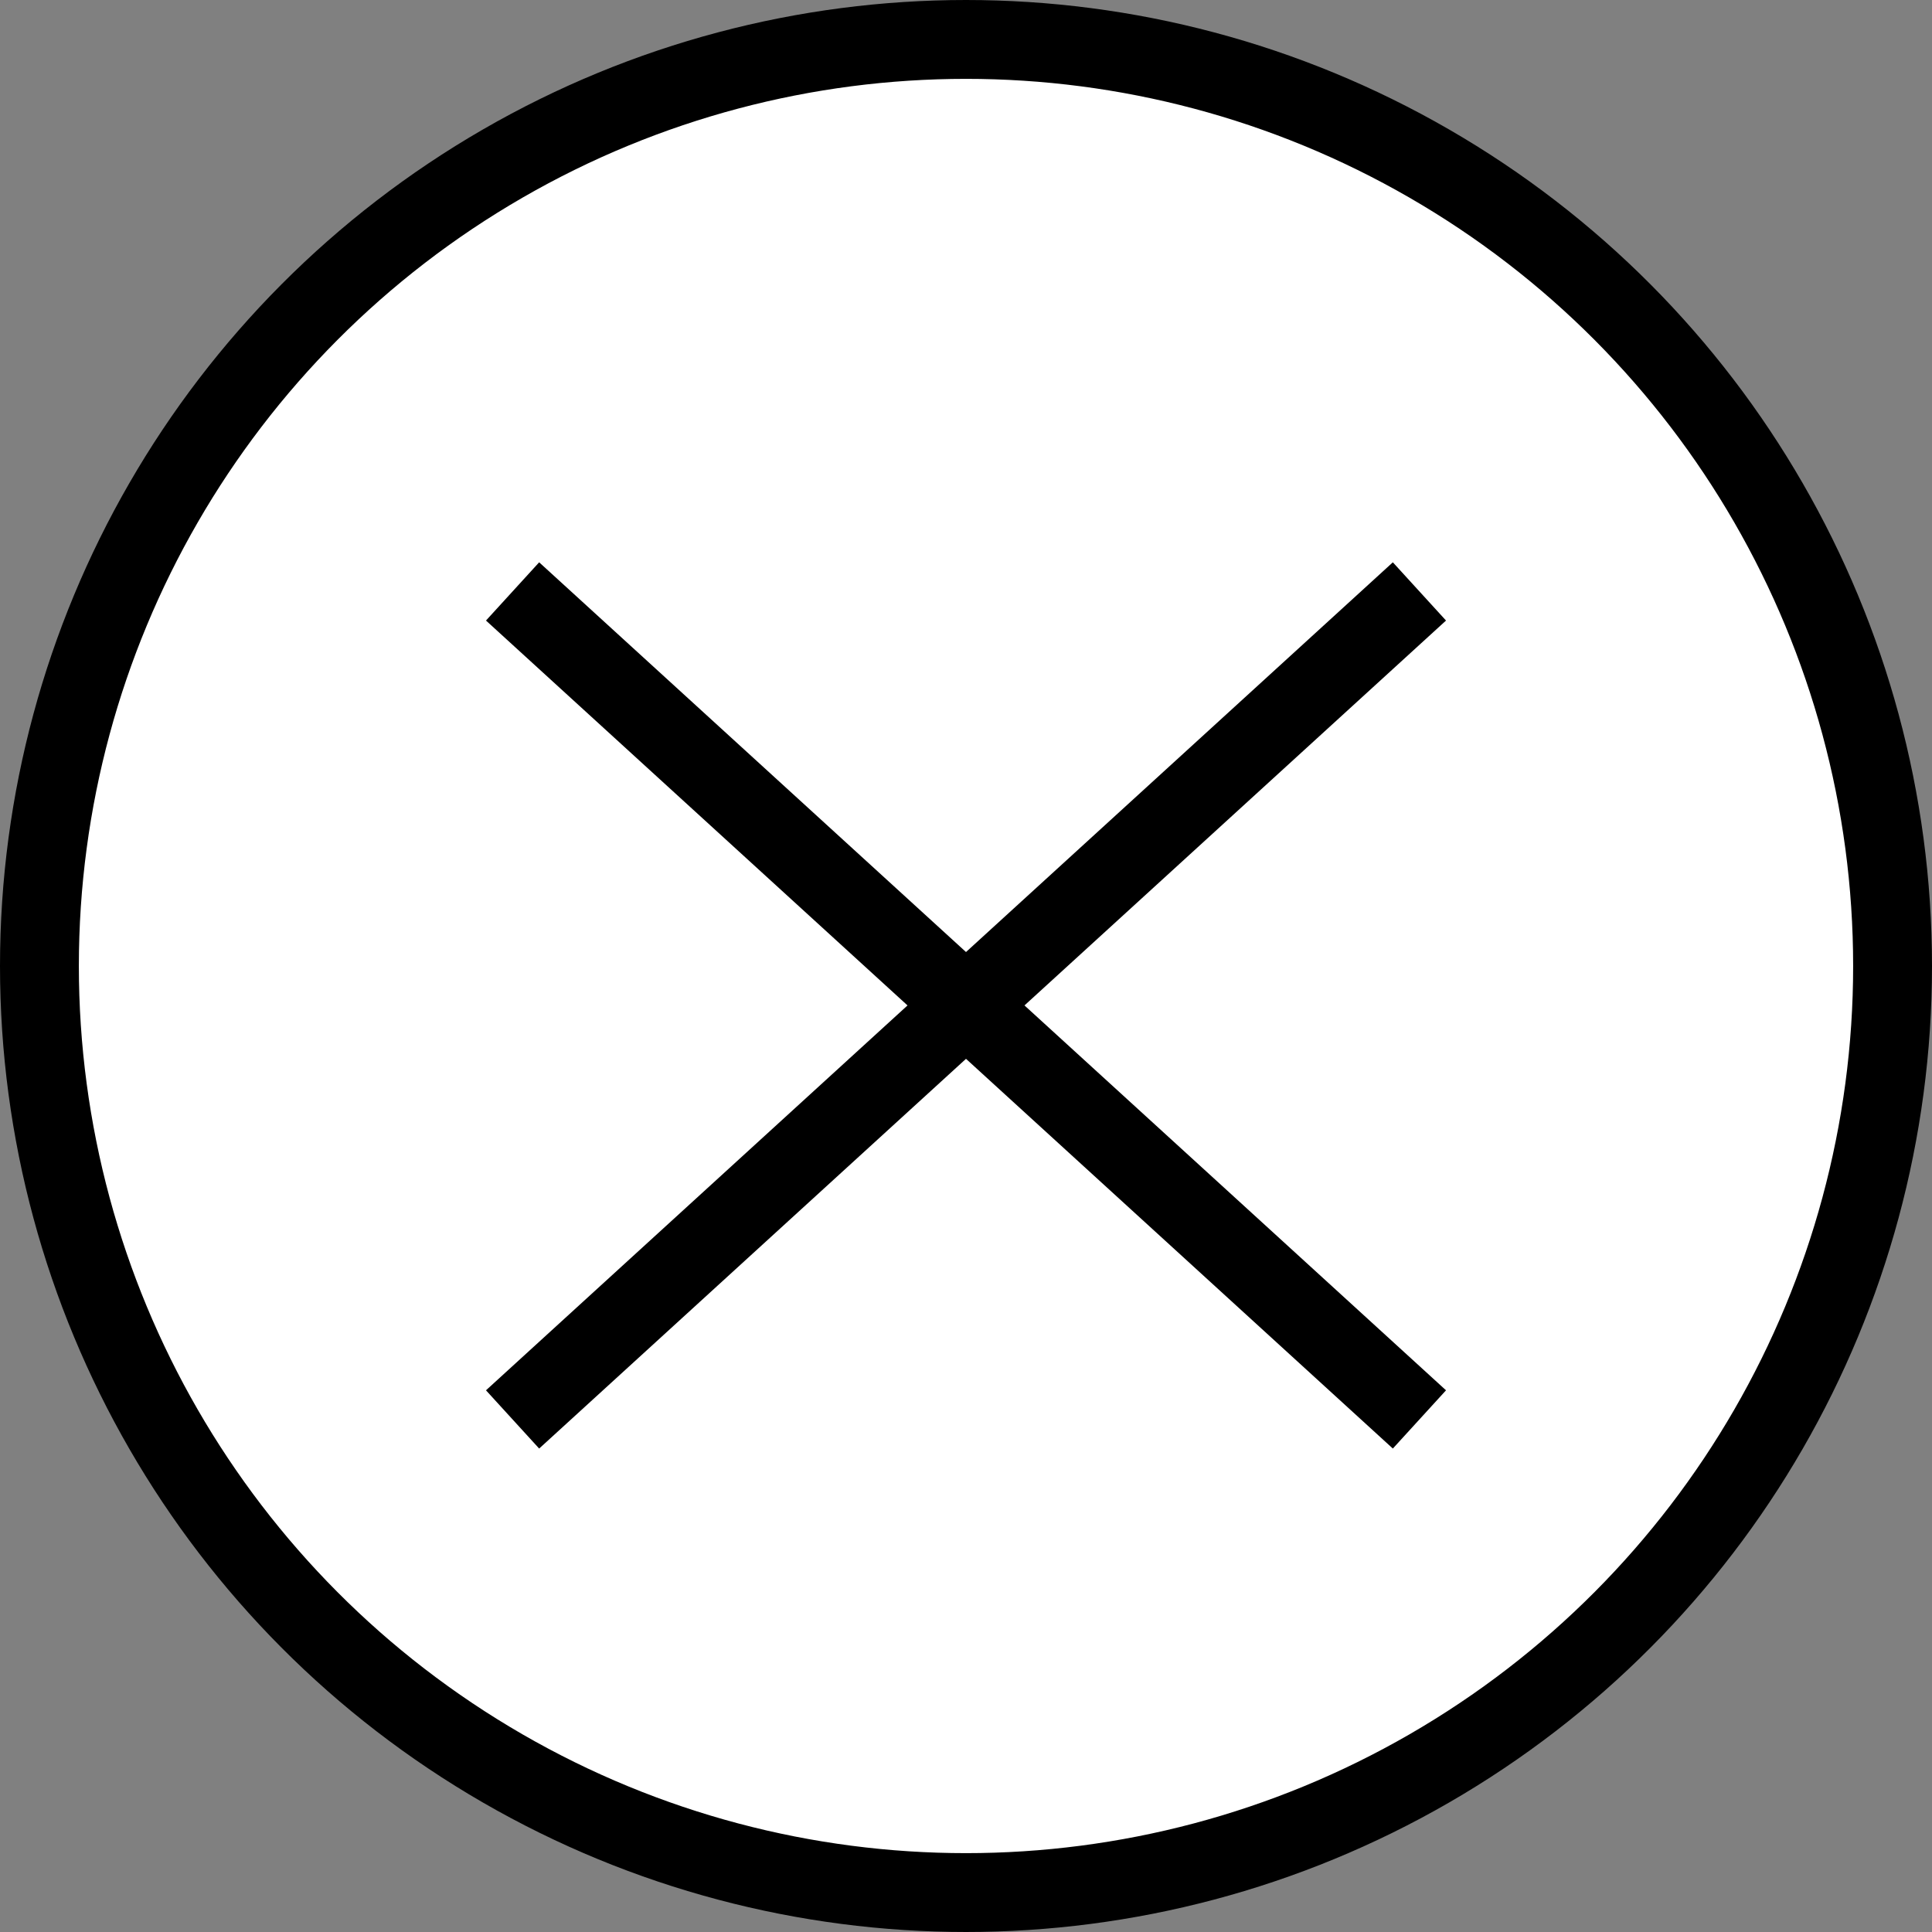 <svg width="49" height="49" viewBox="0 0 49 49" fill="none" xmlns="http://www.w3.org/2000/svg">
<rect x="0" y="0" width="49" height="49" fill="#808080" stroke="none"/>
<circle cx="24.5" cy="24.5" r="23.5" fill="white" stroke="black" stroke-width="2"/>
<path d="M13 15C13 15 27.018 27.799 36 36M36 15L13 36" stroke="black" stroke-width="2"/>
</svg>
